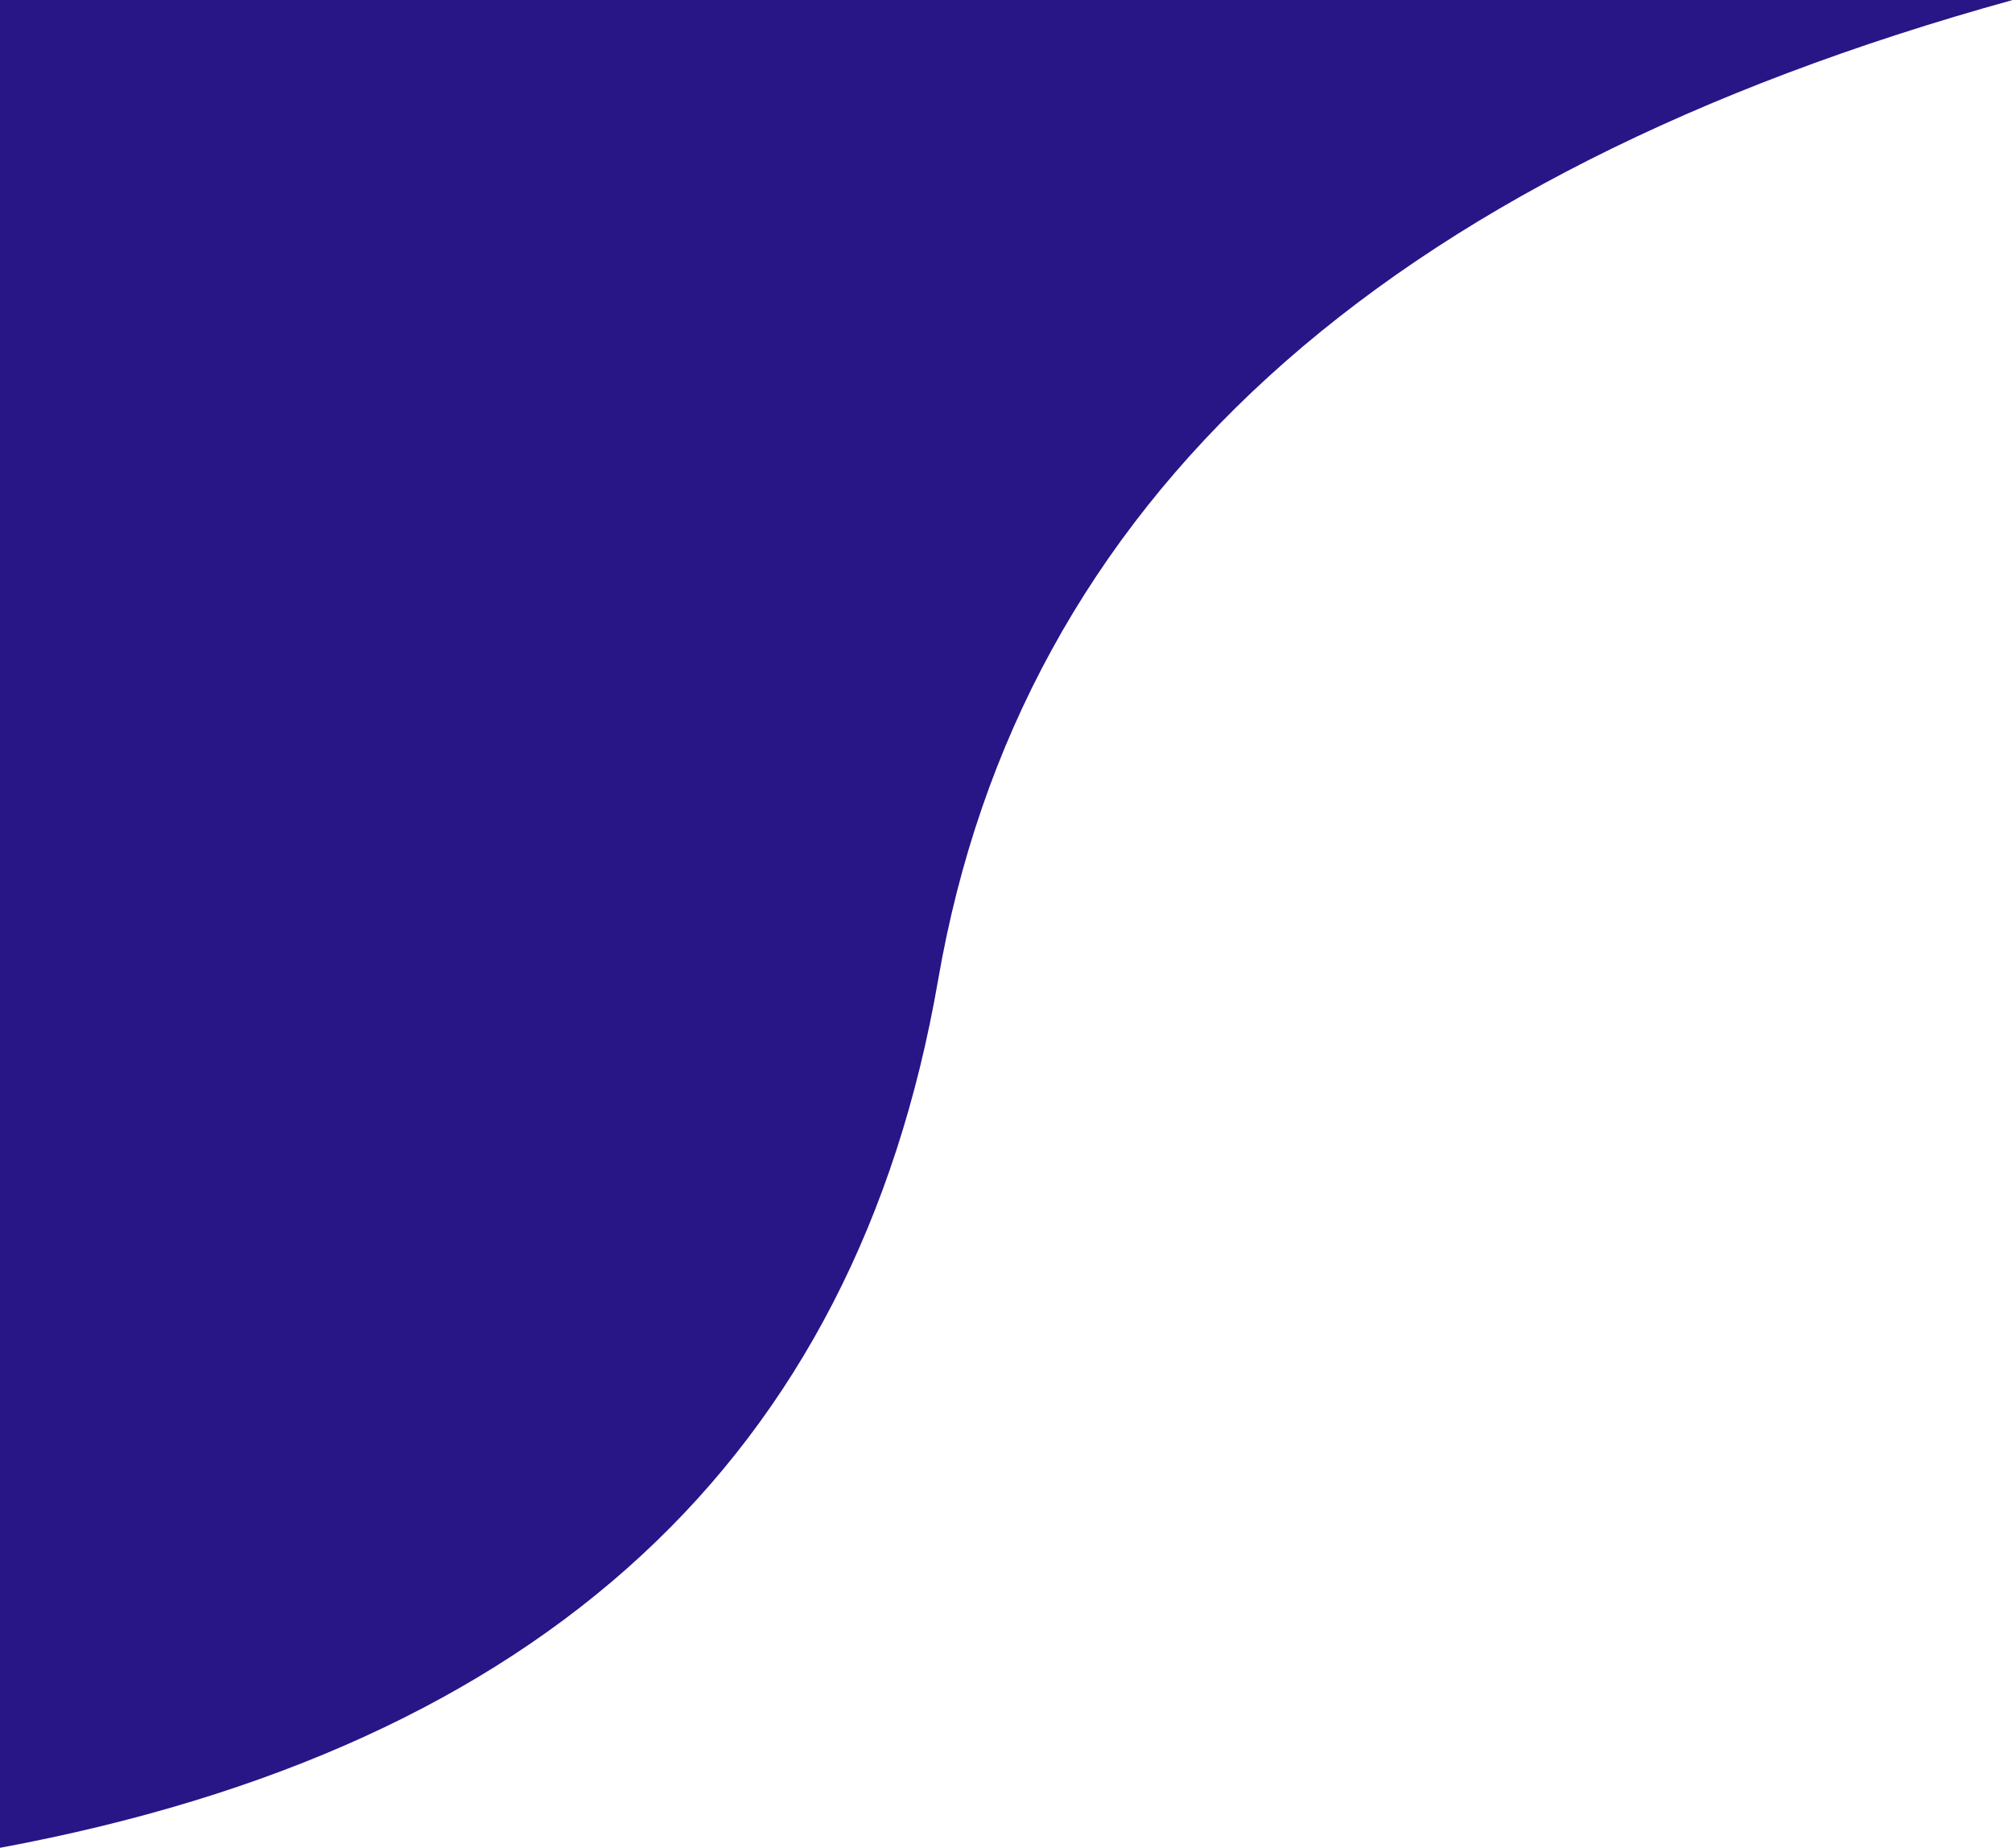 <svg xmlns="http://www.w3.org/2000/svg" width="306" height="281" viewBox="0 0 306 281">
    <path fill="#281586" fill-rule="nonzero" d="M0 281c82.557-15.333 130.117-59.333 142.68-132C155.242 76.333 209.719 26.667 306.11 0H0"/>
</svg>

